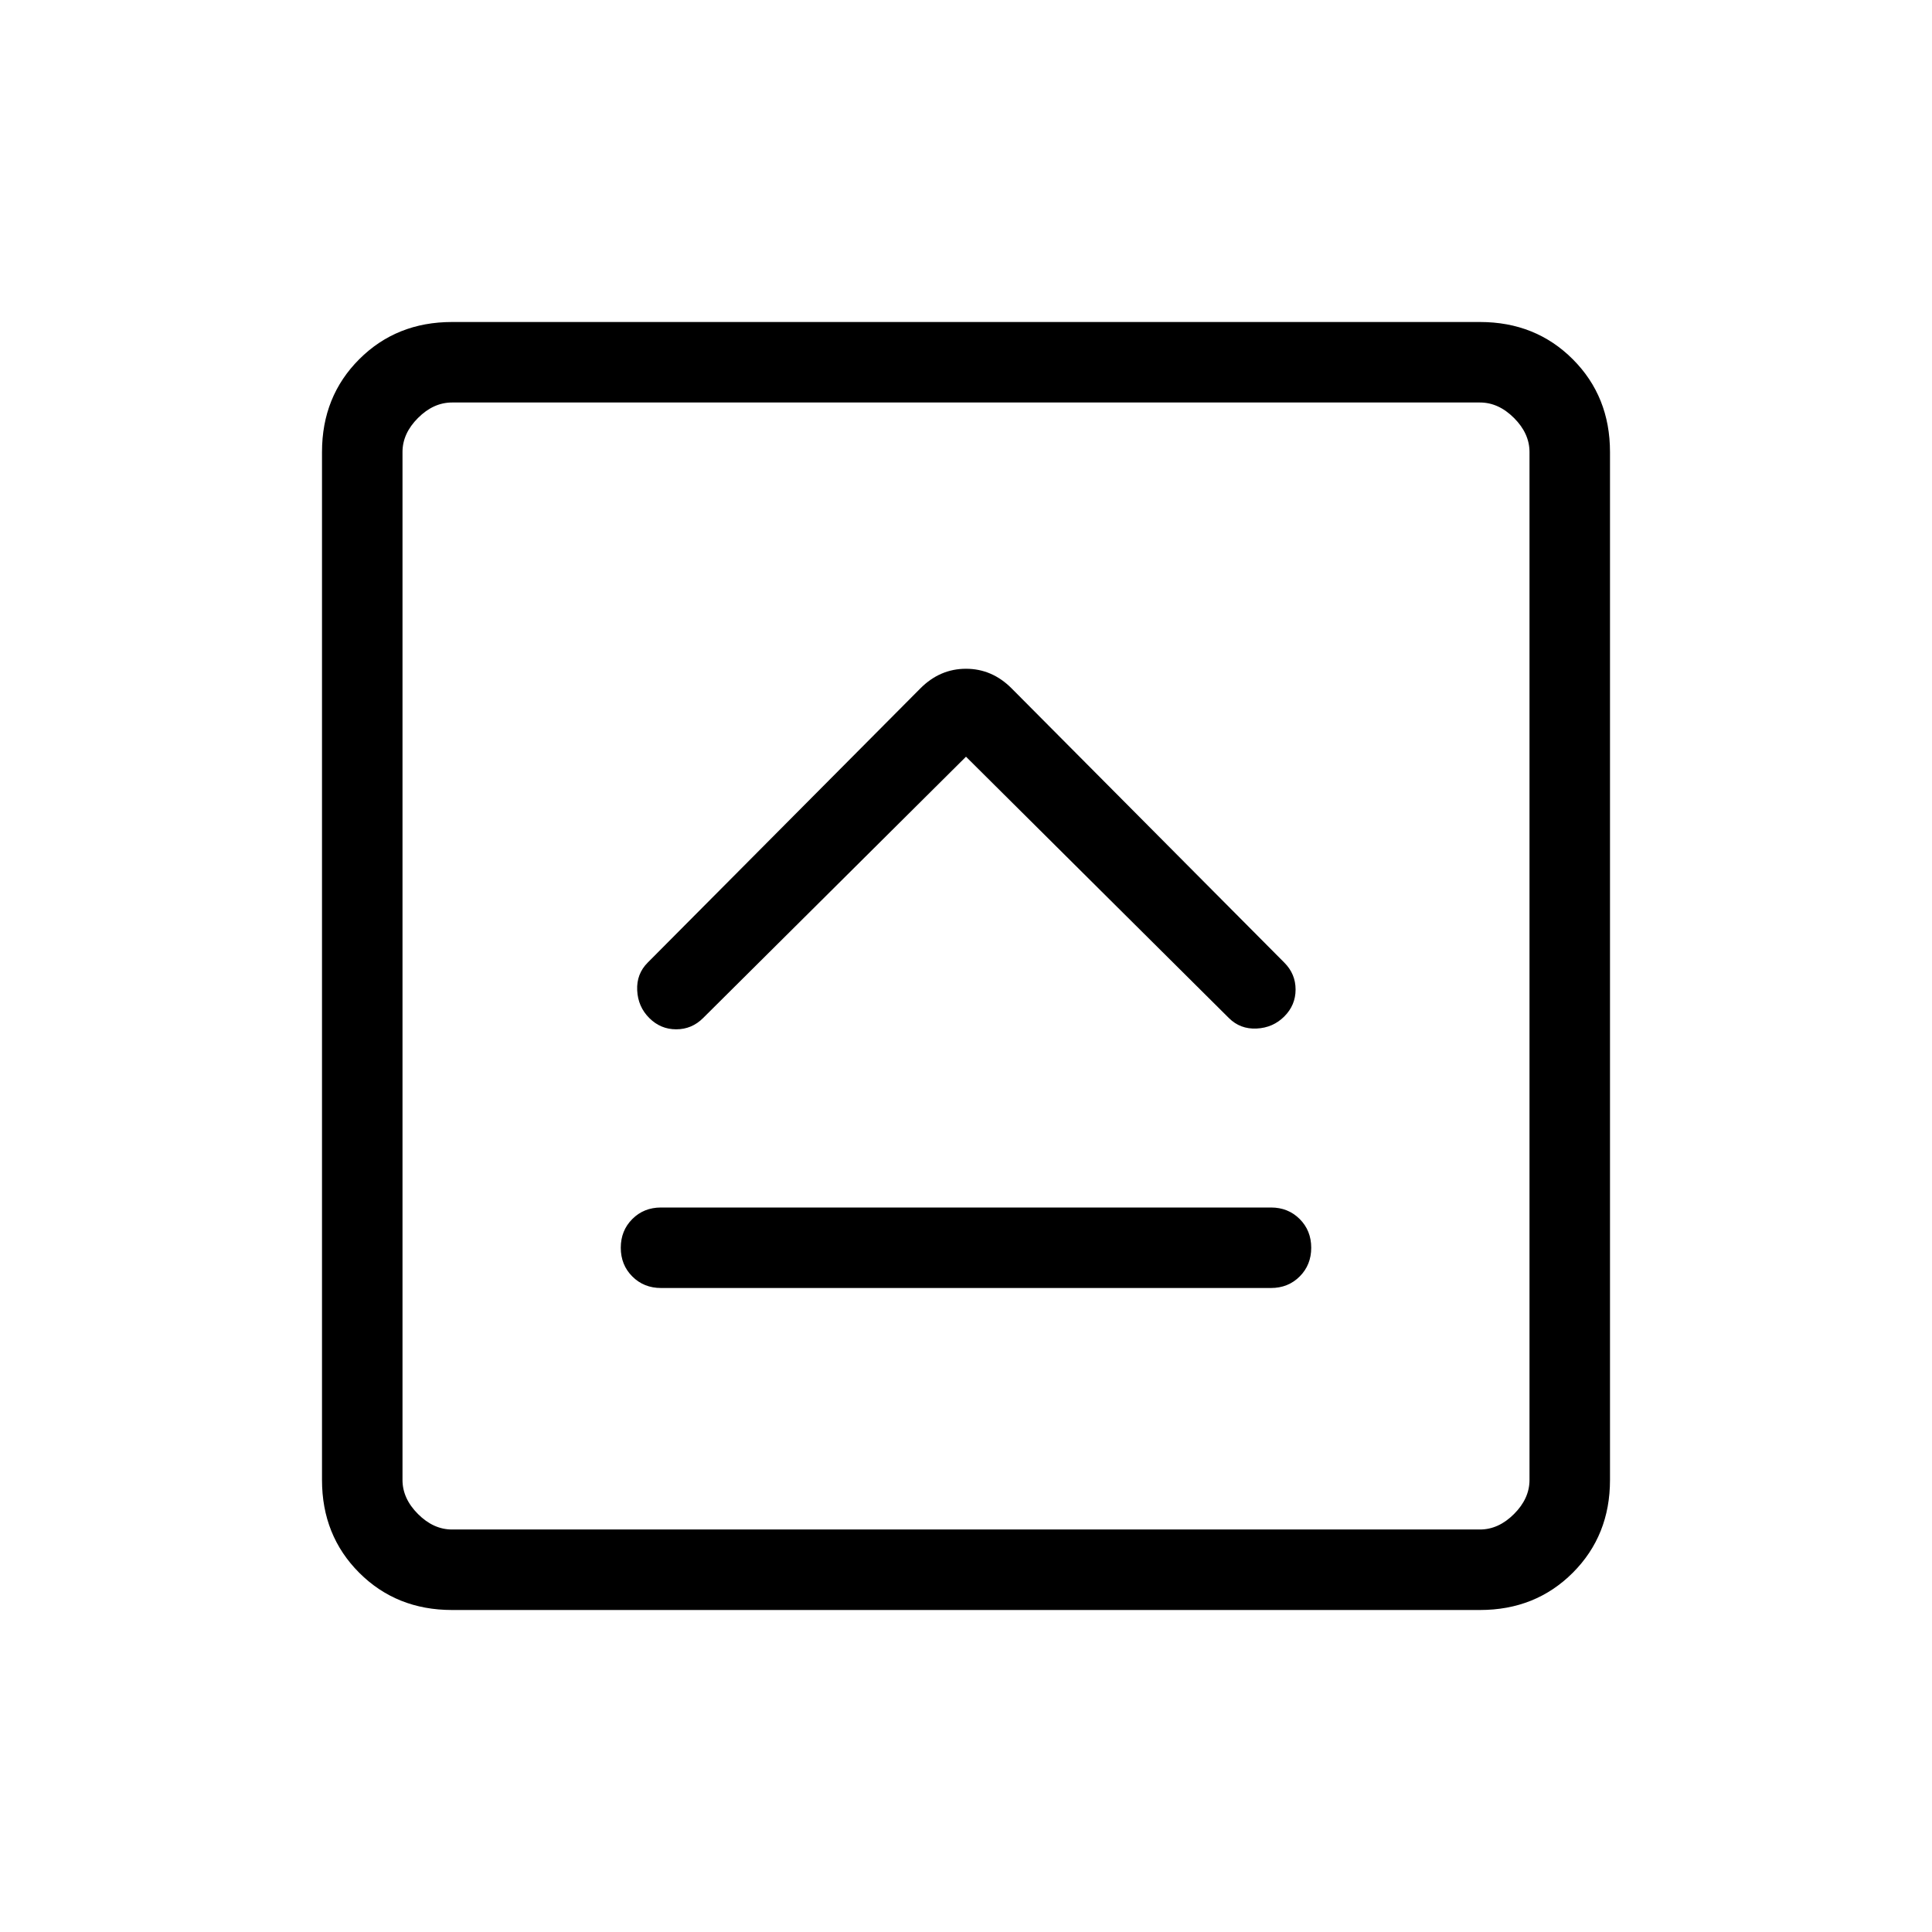 <svg xmlns="http://www.w3.org/2000/svg" height="24" viewBox="0 96 960 960" width="24"><path d="M328.461 736h303.078q8.538 0 14.269-5.731 5.731-5.73 5.731-14.269 0-8.538-5.731-14.269T631.539 696H328.461q-8.538 0-14.269 5.731T308.461 716q0 8.539 5.731 14.269Q319.923 736 328.461 736ZM480 472l130.615 129.846q5.616 5.615 13.77 5.231 8.154-.385 13.769-6 5.615-5.616 5.615-13.385t-5.615-13.385L502.615 438q-9.692-9.693-22.615-9.693-12.923 0-22.615 9.693L321.846 574.307q-5.615 5.616-5.231 13.77.385 8.154 6 13.769 5.616 5.615 13.385 5.615t13.385-5.615L480 472ZM224.615 896Q197 896 178.5 877.5 160 859 160 831.385v-510.77Q160 293 178.5 274.5 197 256 224.615 256h510.77Q763 256 781.5 274.5 800 293 800 320.615v510.77Q800 859 781.5 877.5 763 896 735.385 896h-510.77Zm0-40h510.77q9.23 0 16.923-7.692Q760 840.615 760 831.385v-510.77q0-9.23-7.692-16.923Q744.615 296 735.385 296h-510.77q-9.23 0-16.923 7.692Q200 311.385 200 320.615v510.77q0 9.23 7.692 16.923Q215.385 856 224.615 856ZM200 296v560-560Z"/></svg>